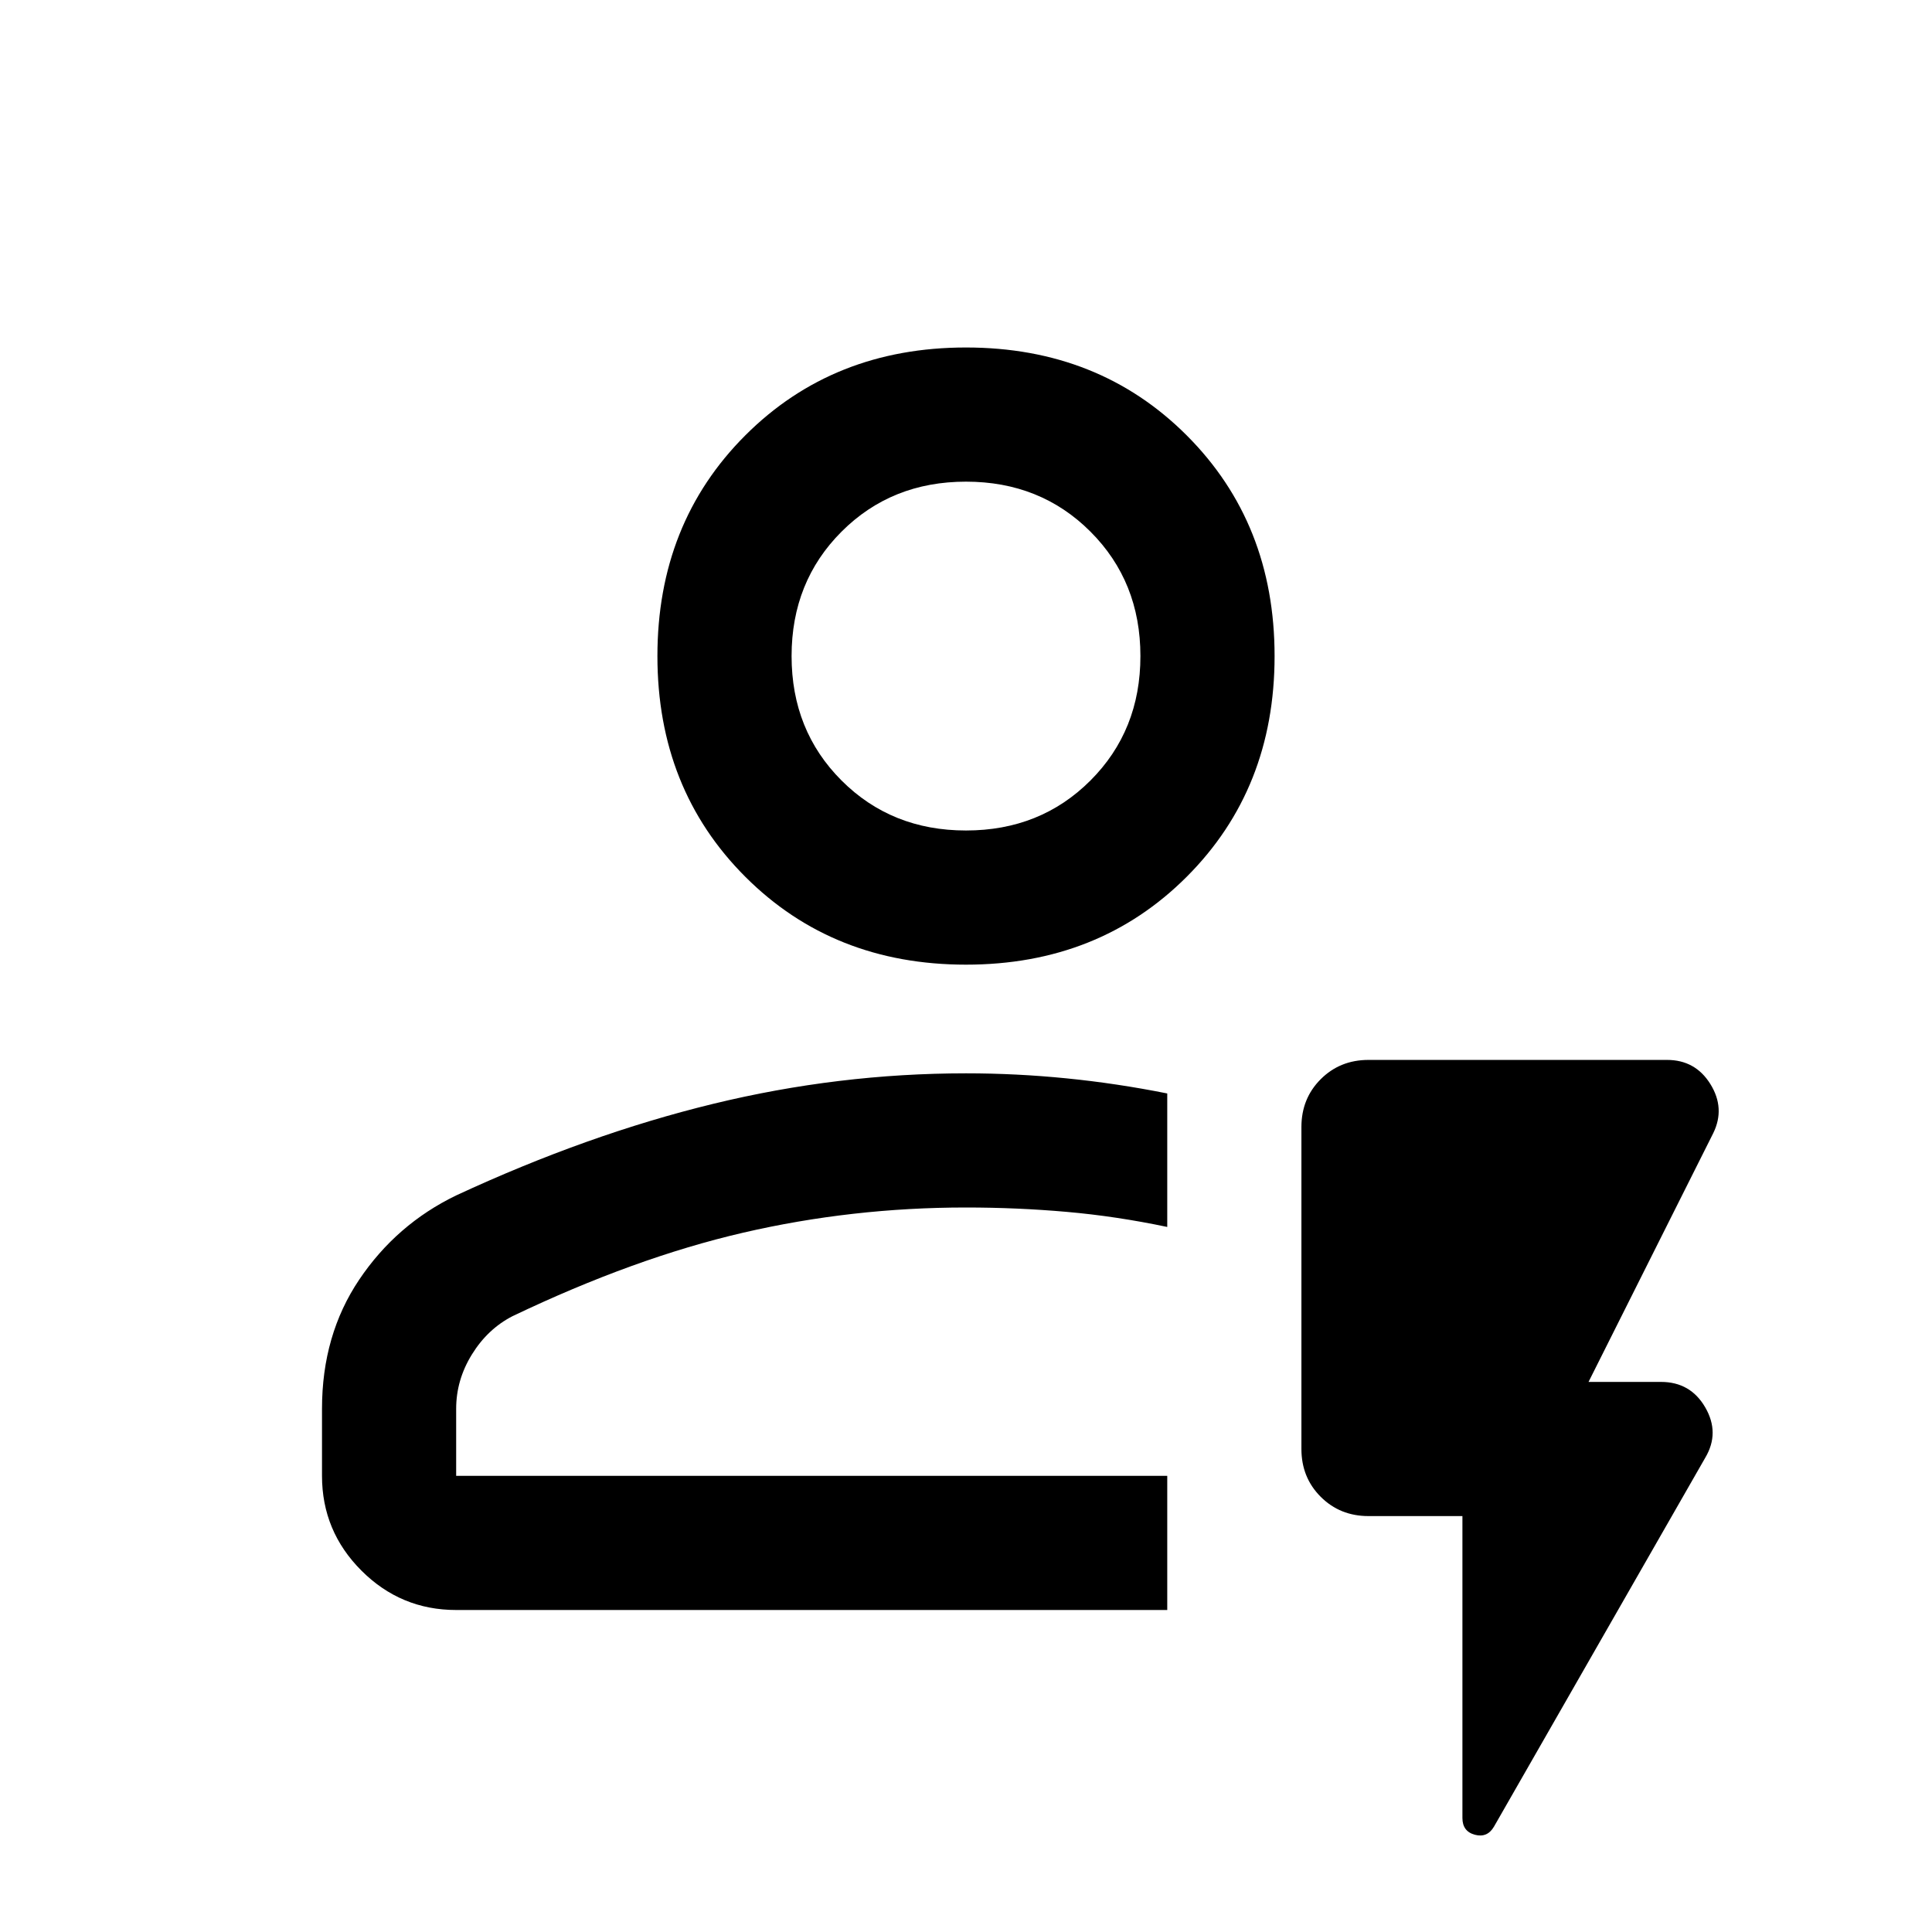 <svg xmlns="http://www.w3.org/2000/svg" height="40" viewBox="0 96 960 960" width="40"><path d="M580.001 896H226.666q-27.5 0-47.083-19.583T160 829.334V796q0-36.666 18.5-64.166T226.667 690Q292 659.667 354.333 644.5 416.667 629.334 480 629.334q25 0 50 2.5t50.001 7.5v66.333q-25.334-5.334-50.001-7.5Q505.333 696 480 696q-56.667 0-110.667 12.5T254.667 750q-12.334 6.333-20.167 19-7.834 12.667-7.834 27v33.334h353.335V896Zm-353.335-66.666h353.335-353.335ZM480 575.333q-66 0-109.667-43.666Q326.667 488 326.667 422t43.666-109.666Q414 268.667 480 268.667t109.667 43.667Q633.333 356 633.333 422t-43.666 109.667Q546 575.333 480 575.333Zm0-66.666q37 0 61.833-24.833Q566.667 459 566.667 422t-24.834-61.833Q517 335.333 480 335.333t-61.833 24.834Q393.333 385 393.333 422t24.834 61.834Q443 508.667 480 508.667ZM480 422Zm246.667 427.333H680q-14.167 0-23.75-9.583T646.667 816V656q0-14.167 9.583-23.75t23.75-9.583h148.333q14.086 0 21.543 12 7.457 12 1.457 24.333l-62 123.667h36q14.667 0 22 12.666 7.333 12.667 0 25l-105 183.337q-3.333 5.66-9.5 4-6.166-1.67-6.166-8.337v-150Z"/></svg>